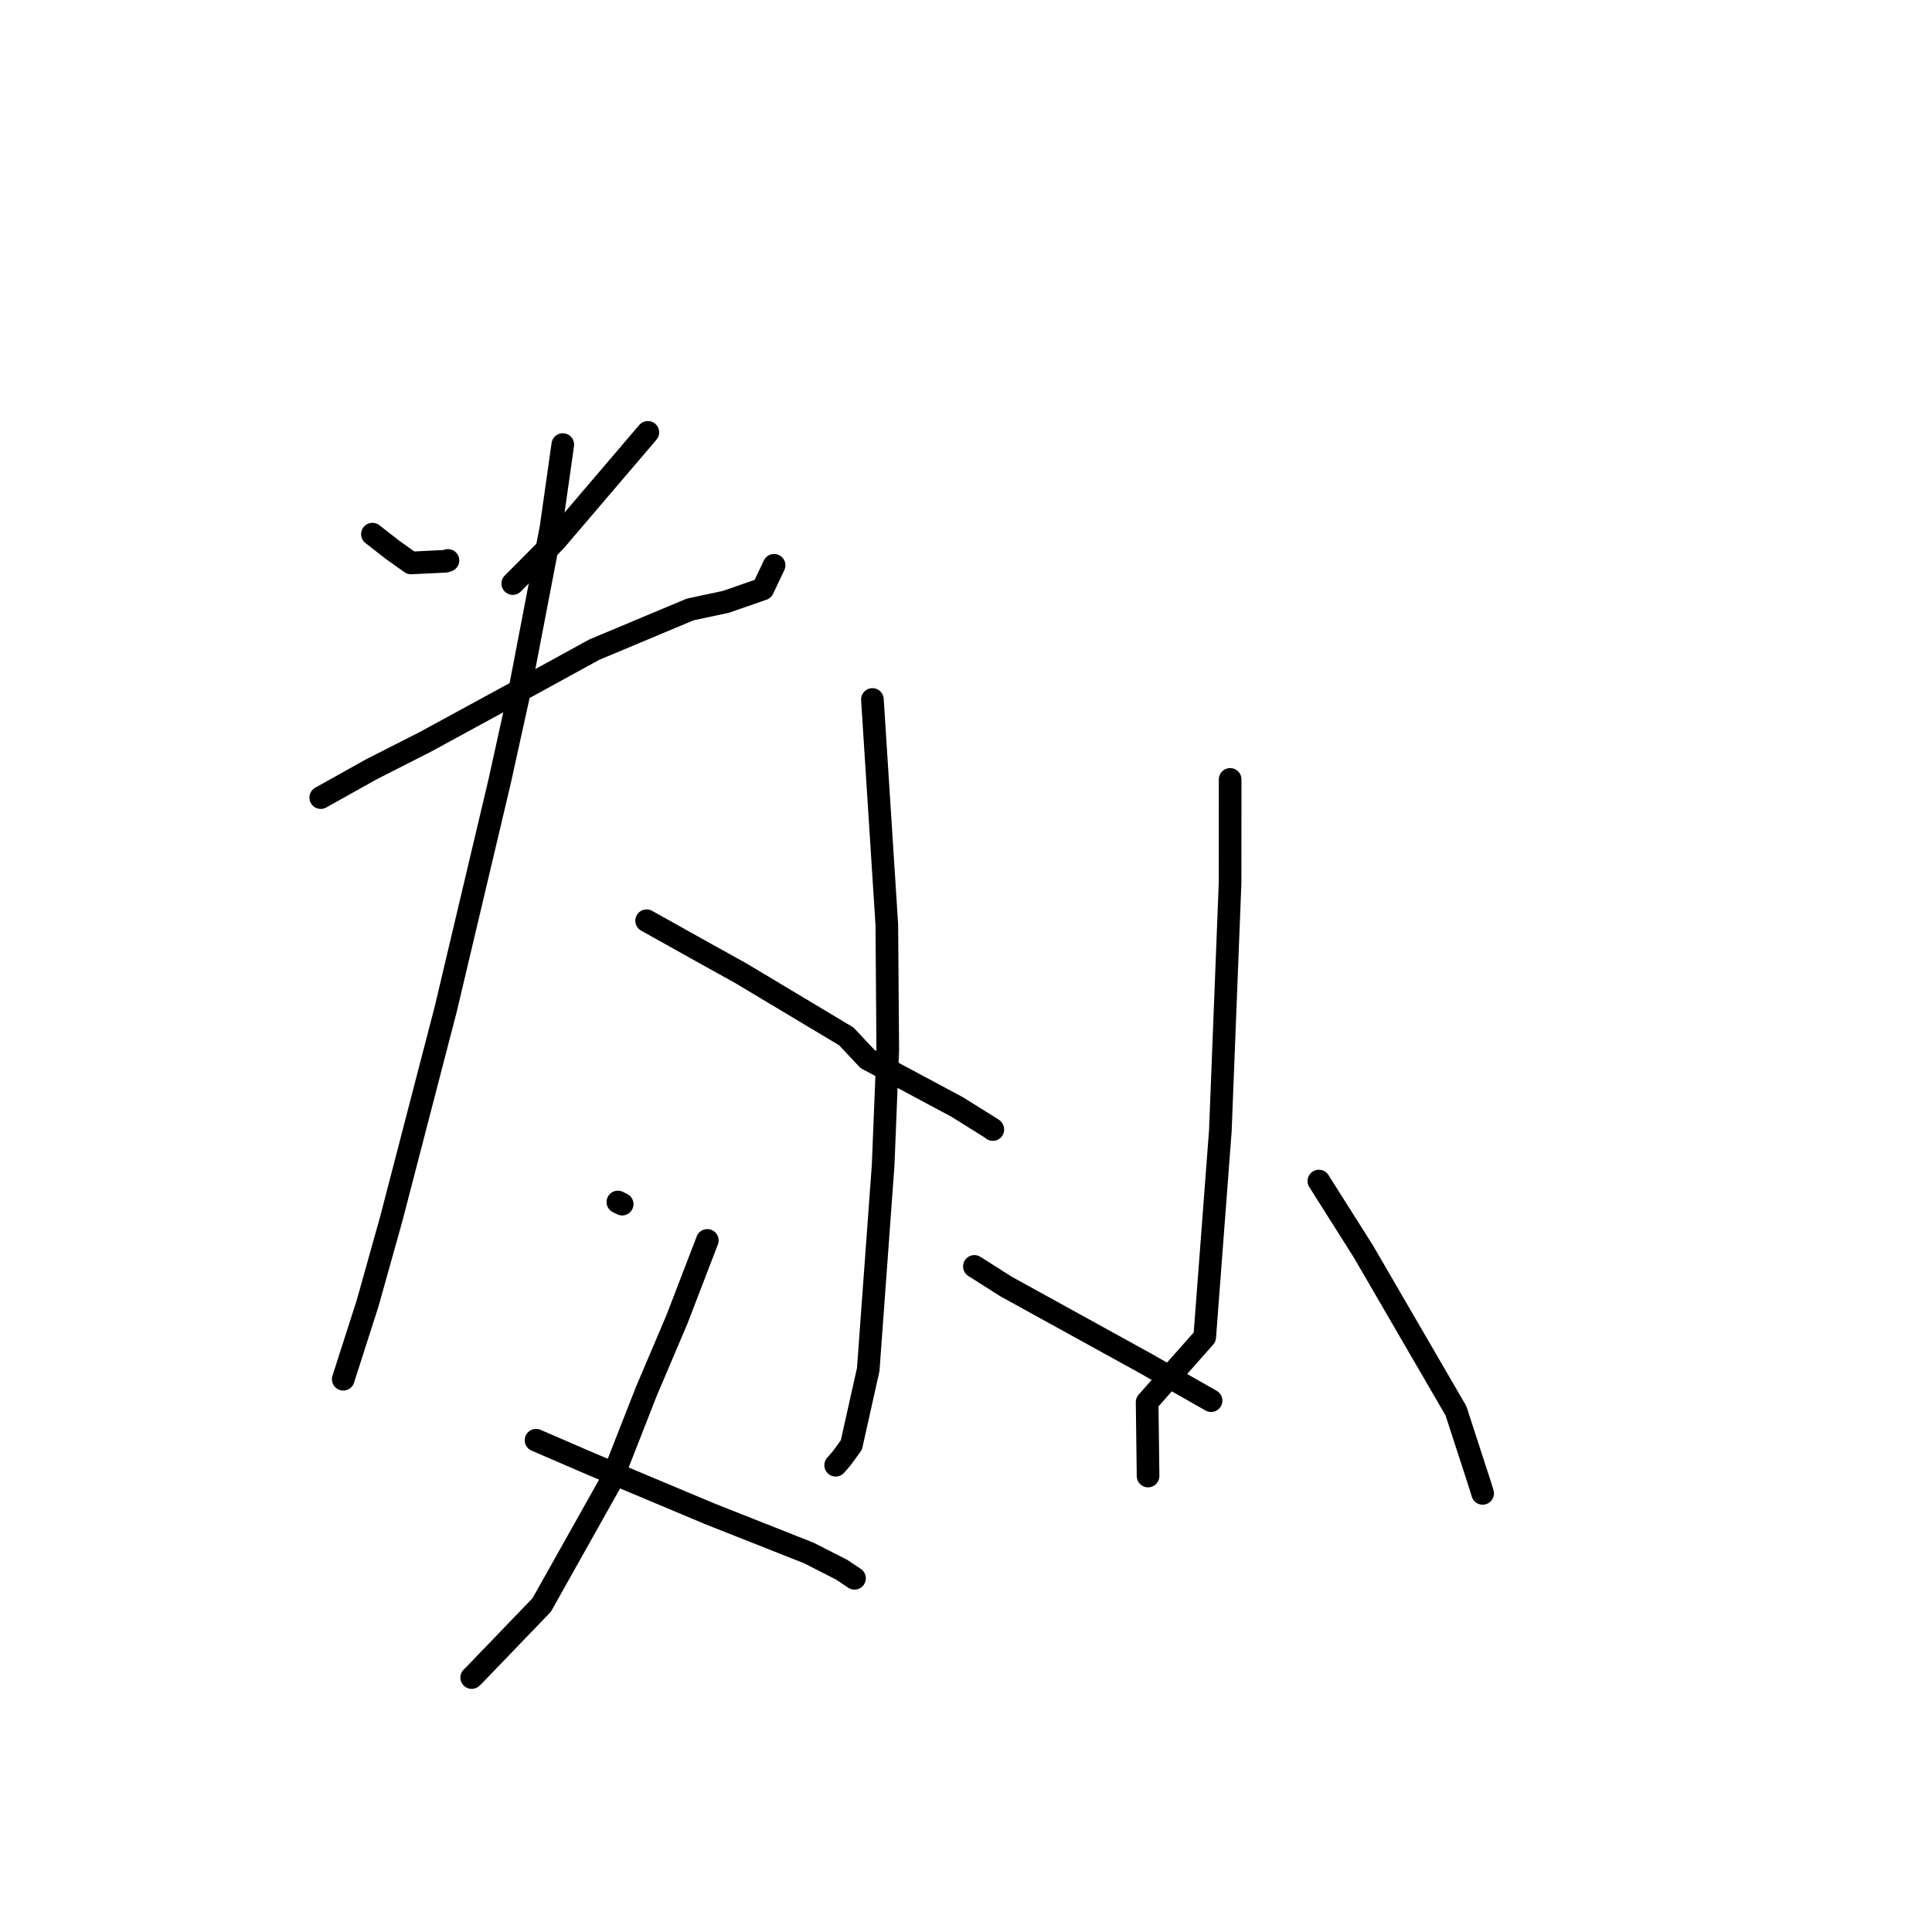 <?xml version="1.0" standalone="no"?>
    <svg width="256" height="256" xmlns="http://www.w3.org/2000/svg" version="1.1">
    <polyline stroke="black" stroke-width="3" stroke-linecap="round" fill="transparent" stroke-linejoin="round" points="49.349 70.778 52.021 72.862 54.456 74.593 59.022 74.372 59.359 74.26 " />
        <polyline stroke="black" stroke-width="3" stroke-linecap="round" fill="transparent" stroke-linejoin="round" points="85.842 57.29 73.585 71.653 68.456 76.807 67.943 77.323 " />
        <polyline stroke="black" stroke-width="3" stroke-linecap="round" fill="transparent" stroke-linejoin="round" points="42.501 105.685 49.213 101.934 56.346 98.309 70.9 90.383 78.738 86.084 91.451 80.758 96.179 79.748 101.08 78.047 102.447 75.166 102.572 74.903 " />
        <polyline stroke="black" stroke-width="3" stroke-linecap="round" fill="transparent" stroke-linejoin="round" points="74.573 58.909 73.014 69.91 68.907 91.277 66.188 103.606 59.064 133.704 51.855 161.471 48.717 172.674 45.776 181.84 45.482 182.756 " />
        <polyline stroke="black" stroke-width="3" stroke-linecap="round" fill="transparent" stroke-linejoin="round" points="85.683 122.002 92.109 125.594 98.202 128.981 112.136 137.324 114.943 140.315 126.856 146.697 131.503 149.6 131.552 149.665 131.556 149.67 " />
        <polyline stroke="black" stroke-width="3" stroke-linecap="round" fill="transparent" stroke-linejoin="round" points="81.871 159.272 82.441 159.554 " />
        <polyline stroke="black" stroke-width="3" stroke-linecap="round" fill="transparent" stroke-linejoin="round" points="93.723 164.358 89.698 174.826 85.623 184.415 80.955 196.319 71.779 212.665 62.844 221.953 62.502 222.284 " />
        <polyline stroke="black" stroke-width="3" stroke-linecap="round" fill="transparent" stroke-linejoin="round" points="71.026 190.837 78.403 194.022 94.184 200.642 107.164 205.774 111.544 208.005 113.074 209.032 113.227 209.134 " />
        <polyline stroke="black" stroke-width="3" stroke-linecap="round" fill="transparent" stroke-linejoin="round" points="115.599 92.684 117.509 122.55 117.633 139.171 117.021 154.399 115.046 181.469 112.809 191.474 111.562 193.19 110.805 194.064 110.729 194.151 " />
        <polyline stroke="black" stroke-width="3" stroke-linecap="round" fill="transparent" stroke-linejoin="round" points="129.111 167.806 133.314 170.473 151.708 180.611 159.671 185.136 160.464 185.589 160.473 185.596 " />
        <polyline stroke="black" stroke-width="3" stroke-linecap="round" fill="transparent" stroke-linejoin="round" points="163 103.276 162.992 116.984 161.701 149.861 159.632 177.17 152 185.793 152.114 194.69 152.125 195.58 " />
        <polyline stroke="black" stroke-width="3" stroke-linecap="round" fill="transparent" stroke-linejoin="round" points="174.758 156.496 180.641 165.799 192.919 186.935 196.175 196.951 196.457 197.881 " />
        </svg>